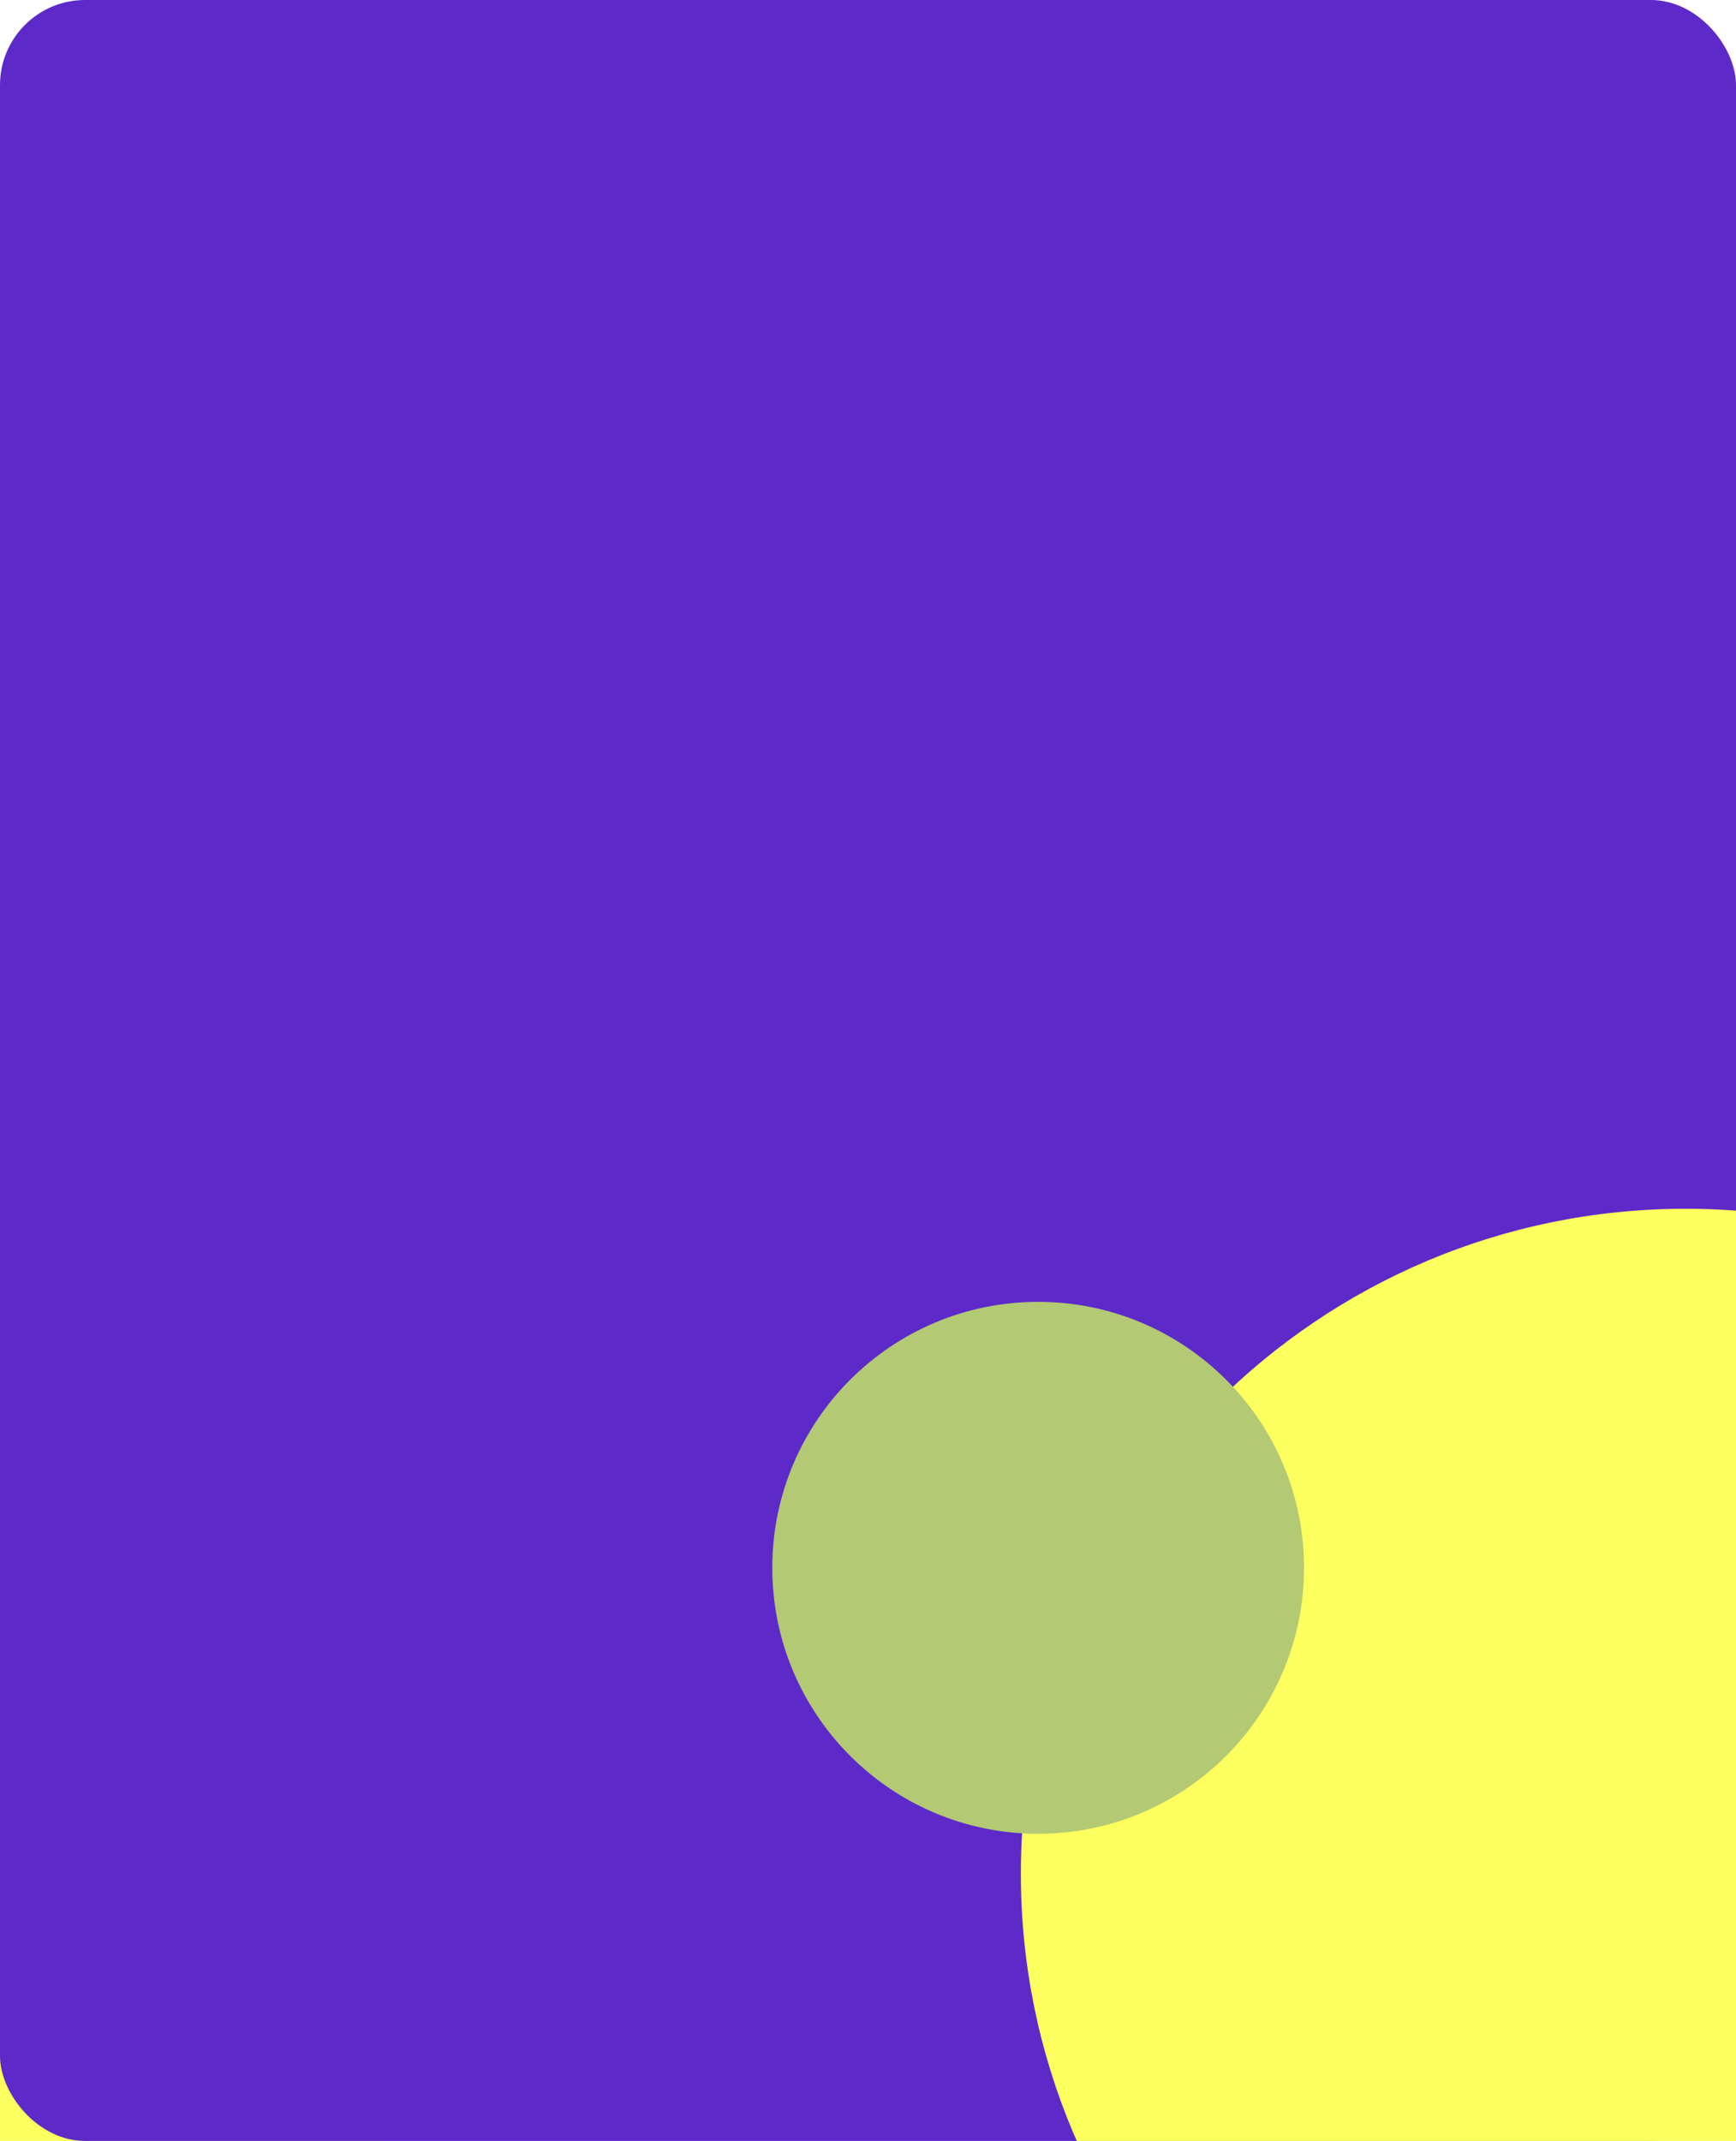 <svg width="653" height="805" viewBox="0 0 653 805" fill="none" xmlns="http://www.w3.org/2000/svg">
<rect width="653" height="805" fill="#E5E5E5"/>
<g clip-path="url(#clip0_0_1)">
<rect width="1920" height="1024" transform="translate(-825 -109)" fill="white"/>
<g style="mix-blend-mode:overlay">
<path d="M165 704.5C165 842.571 53.071 954.5 -85 954.5C-223.071 954.5 -335 842.571 -335 704.5C-335 566.429 -223.071 454.5 -85 454.5C53.071 454.5 165 566.429 165 704.5Z" fill="#FCFF5E"/>
</g>
</g>
<rect width="653" height="805" rx="32" fill="#5D2AC9"/>
<g style="mix-blend-mode:overlay">
<path d="M884 704.5C884 842.571 772.071 954.5 634 954.5C495.929 954.5 384 842.571 384 704.5C384 566.429 495.929 454.5 634 454.5C772.071 454.5 884 566.429 884 704.5Z" fill="#FCFF5E"/>
</g>
<path d="M490.5 589.5C490.5 644.728 445.728 689.5 390.5 689.5C335.272 689.5 290.5 644.728 290.5 589.5C290.5 534.272 335.272 489.5 390.5 489.5C445.728 489.5 490.5 534.272 490.5 589.5Z" fill="#B3C974"/>
<defs>
<clipPath id="clip0_0_1">
<rect width="1920" height="1024" fill="white" transform="translate(-825 -109)"/>
</clipPath>
</defs>
</svg>
